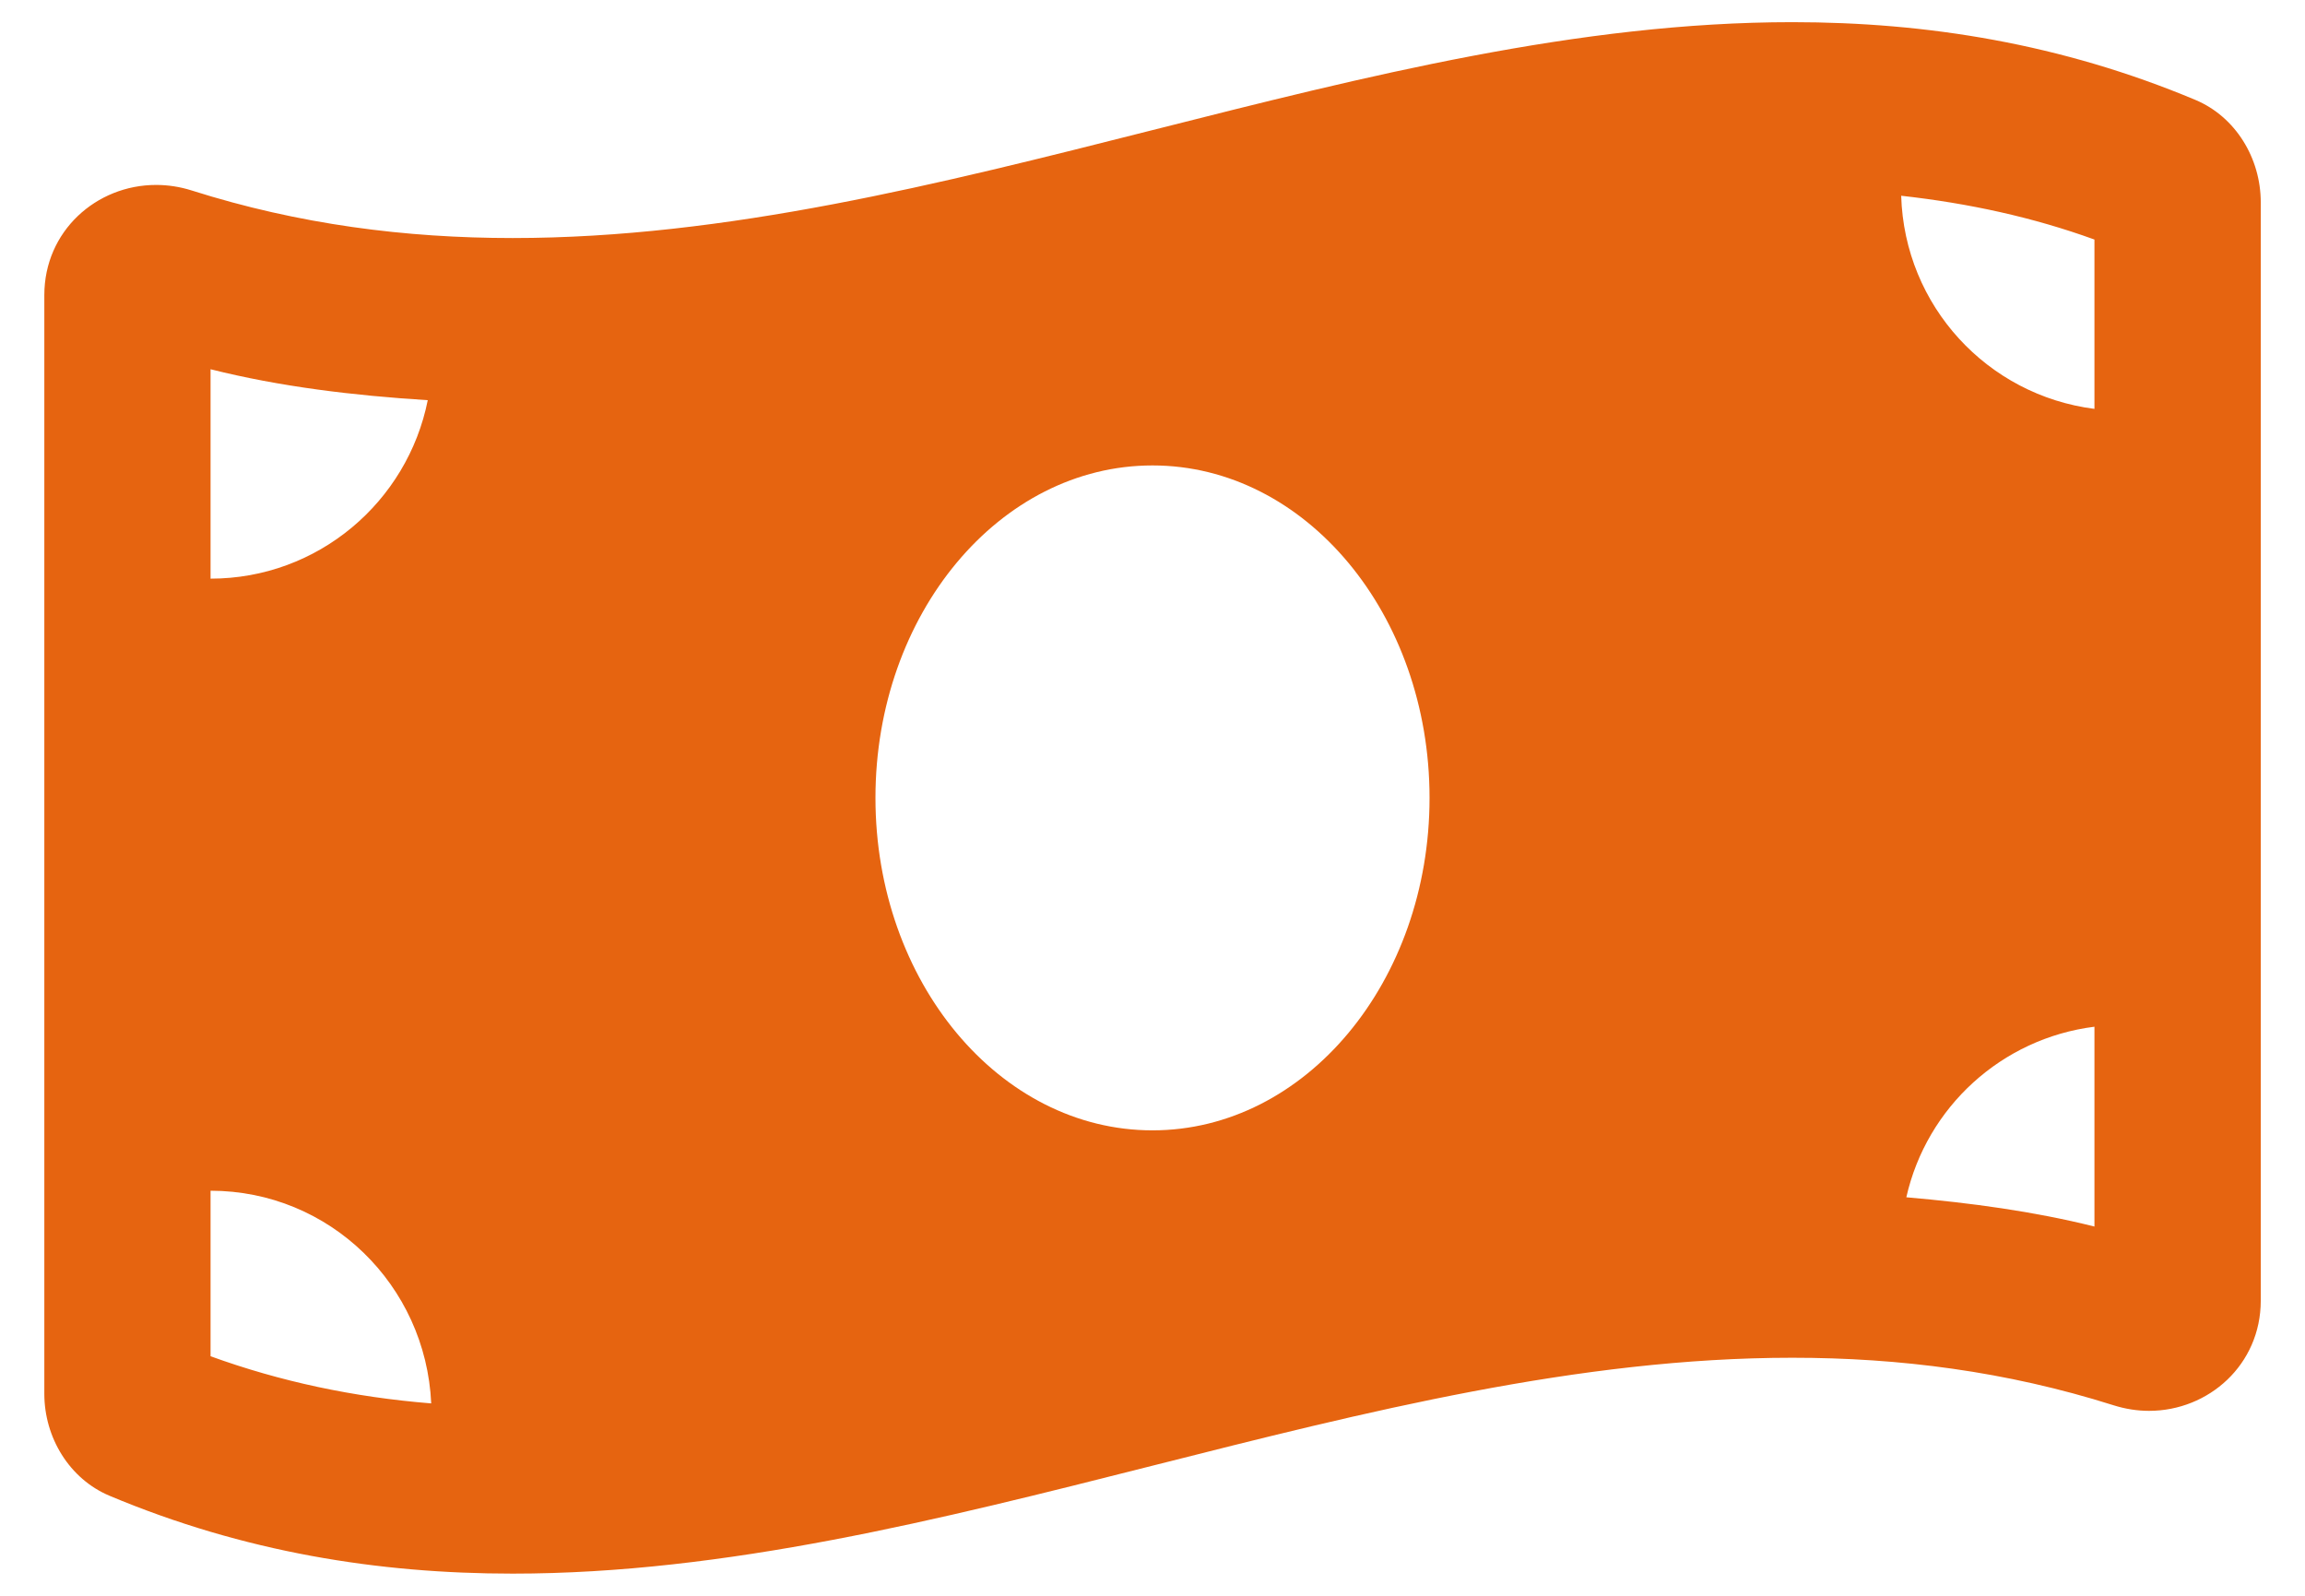 <svg width="26" height="18" viewBox="0 0 26 18" fill="none" xmlns="http://www.w3.org/2000/svg">
<path d="M24.764 1.127C23.249 0.492 21.733 0.25 20.217 0.25C15.406 0.25 10.595 2.685 5.783 2.685C4.577 2.685 3.371 2.532 2.164 2.149C2.029 2.106 1.893 2.086 1.76 2.086C1.088 2.086 0.5 2.606 0.5 3.329V15.722C0.5 16.215 0.783 16.682 1.236 16.872C2.751 17.508 4.268 17.75 5.783 17.75C10.595 17.75 15.406 15.315 20.217 15.315C21.424 15.315 22.63 15.468 23.837 15.85C23.972 15.893 24.108 15.914 24.241 15.914C24.913 15.914 25.501 15.393 25.501 14.671V2.279C25.5 1.785 25.218 1.318 24.764 1.127ZM2.375 4.165C3.161 4.362 3.981 4.461 4.825 4.514C4.596 5.662 3.586 6.527 2.375 6.527V4.165ZM2.375 15.298V13.431C3.718 13.431 4.804 14.496 4.864 15.83C3.984 15.759 3.161 15.583 2.375 15.298ZM13 12.75C11.274 12.75 9.875 11.071 9.875 9C9.875 6.929 11.274 5.25 13 5.25C14.726 5.25 16.125 6.929 16.125 9C16.125 11.072 14.726 12.75 13 12.75ZM23.625 13.835C22.941 13.664 22.23 13.568 21.503 13.505C21.733 12.487 22.578 11.713 23.625 11.581V13.835ZM23.625 4.612C22.419 4.459 21.482 3.452 21.445 2.208C22.209 2.293 22.933 2.451 23.625 2.702V4.612Z" fill="#E66410"/>
</svg>
